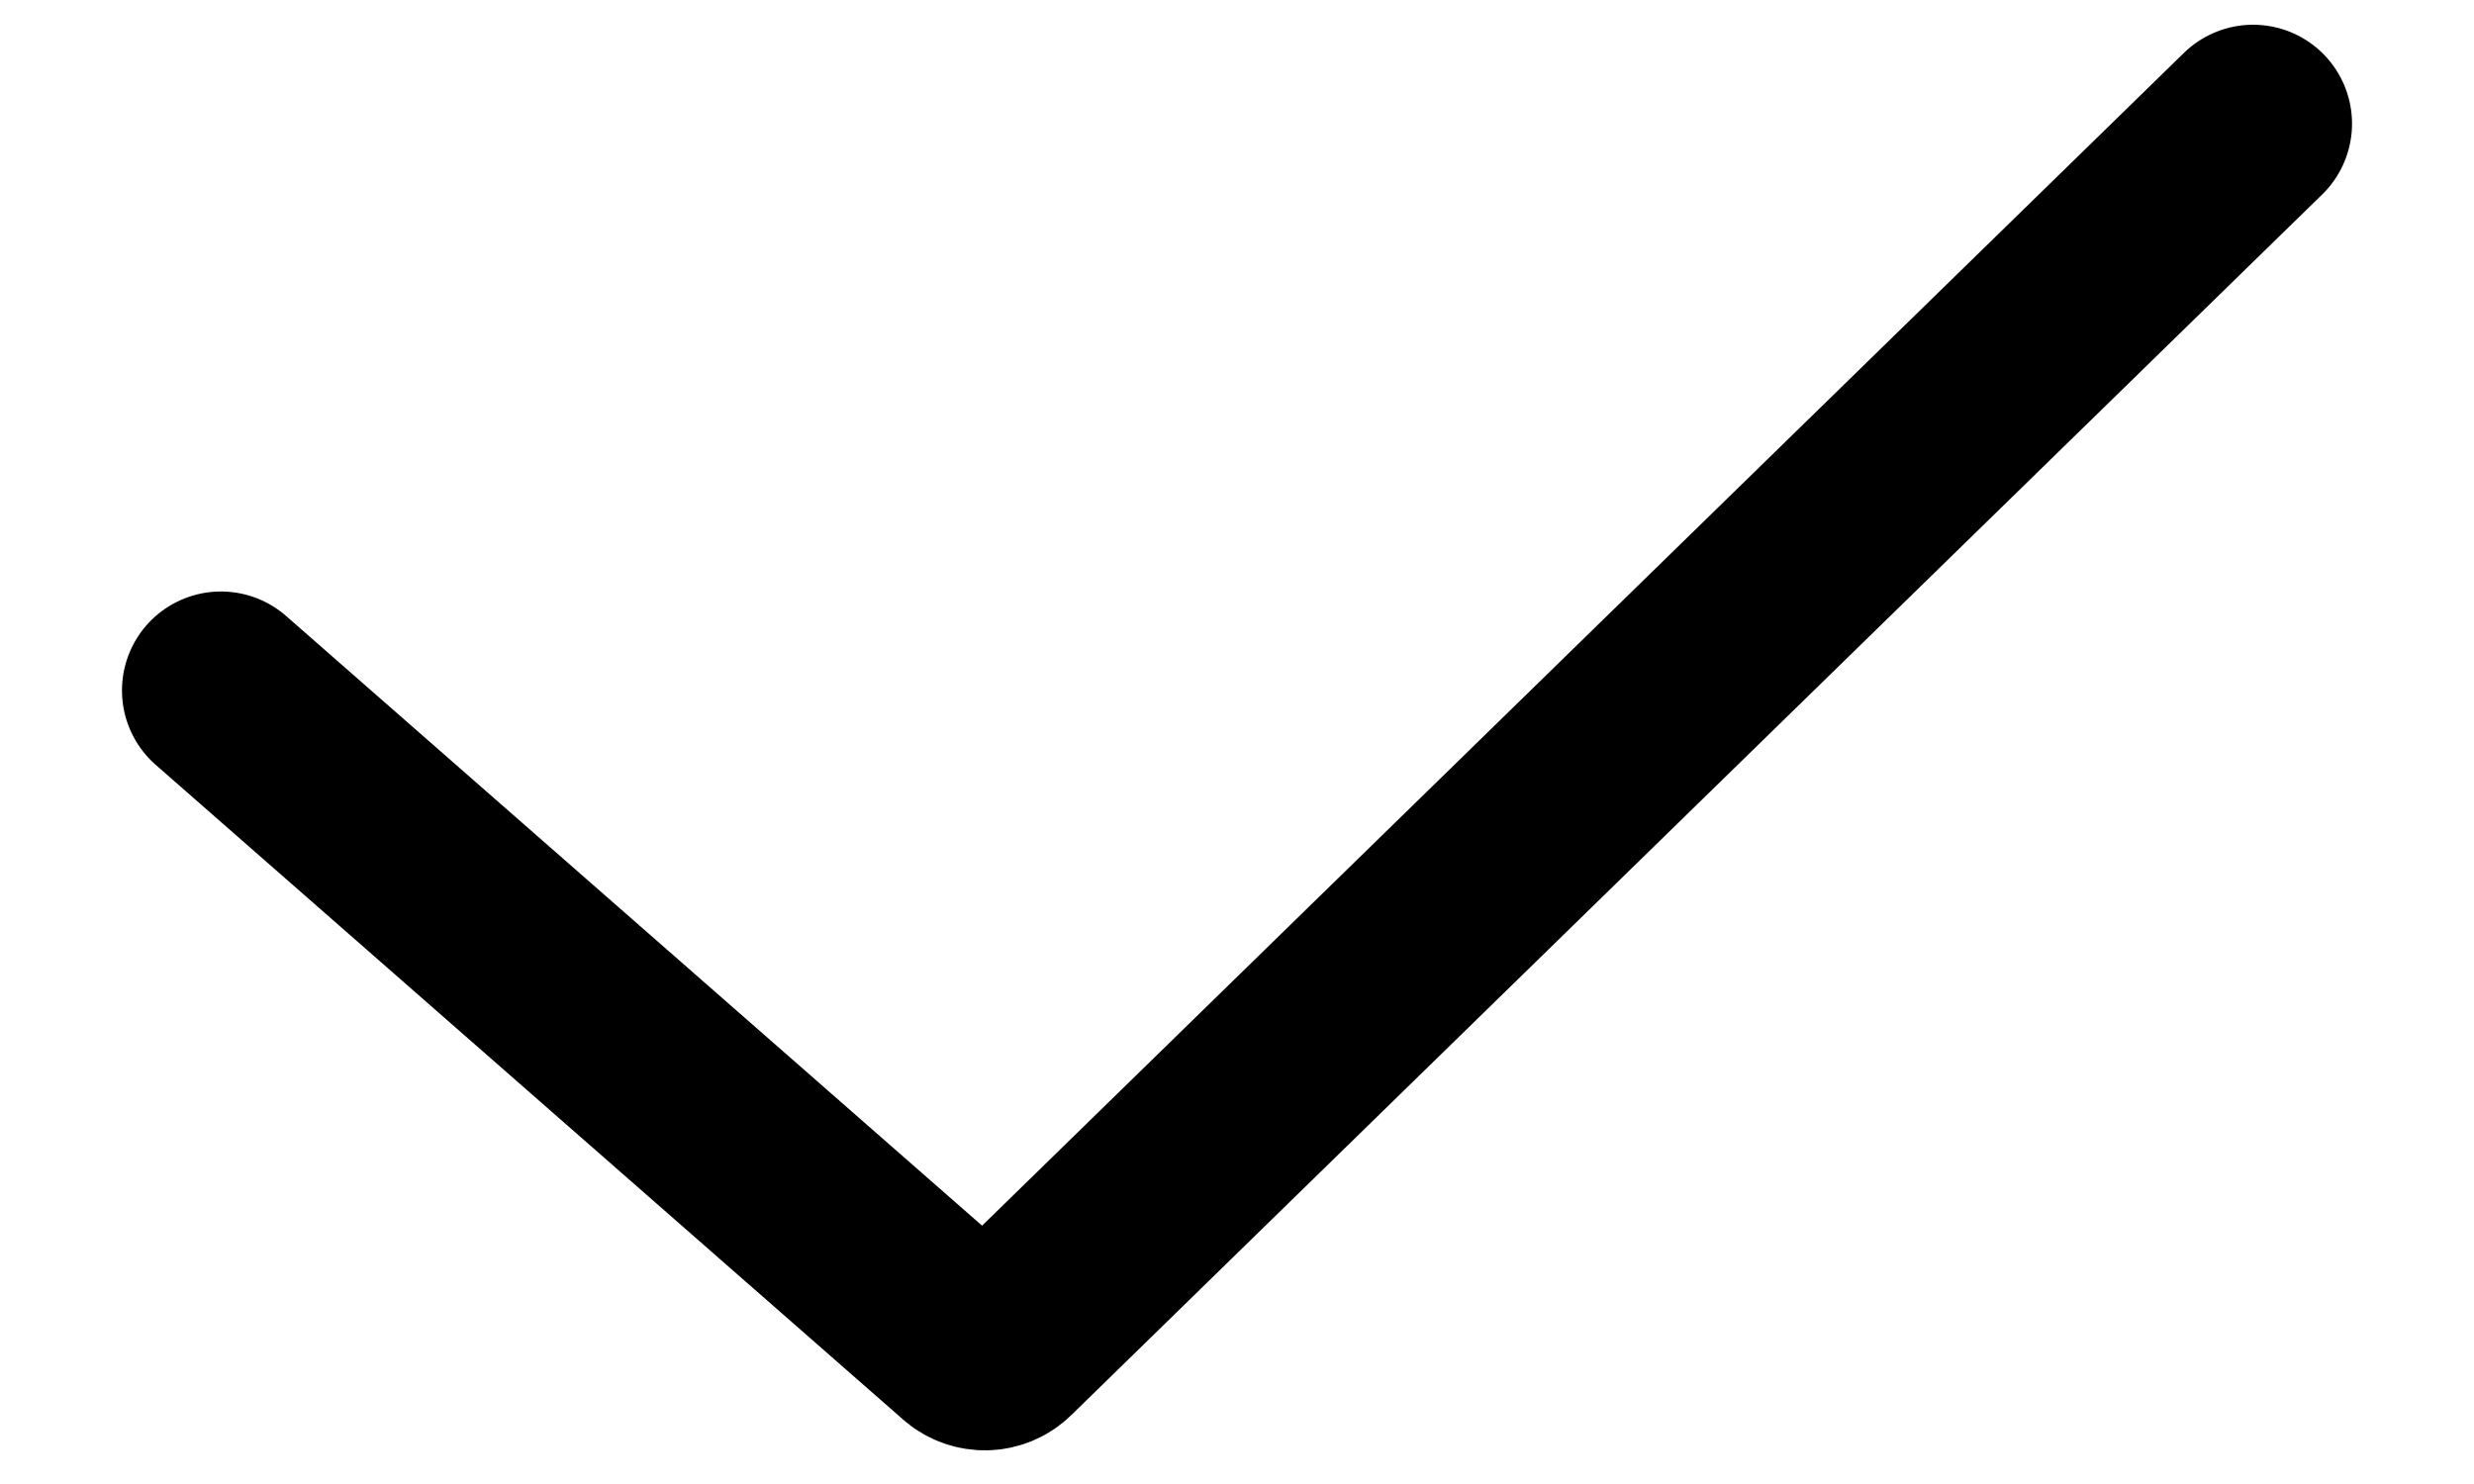 <svg xmlns="http://www.w3.org/2000/svg" width="20" height="12" viewBox="0 0 20 12" fill="none">
  <path d="M1.786 5.583L7.829 10.878C7.908 10.947 8.026 10.944 8.101 10.871L18.214 1" stroke="current" stroke-width="1.6" stroke-linecap="round"/>
</svg>